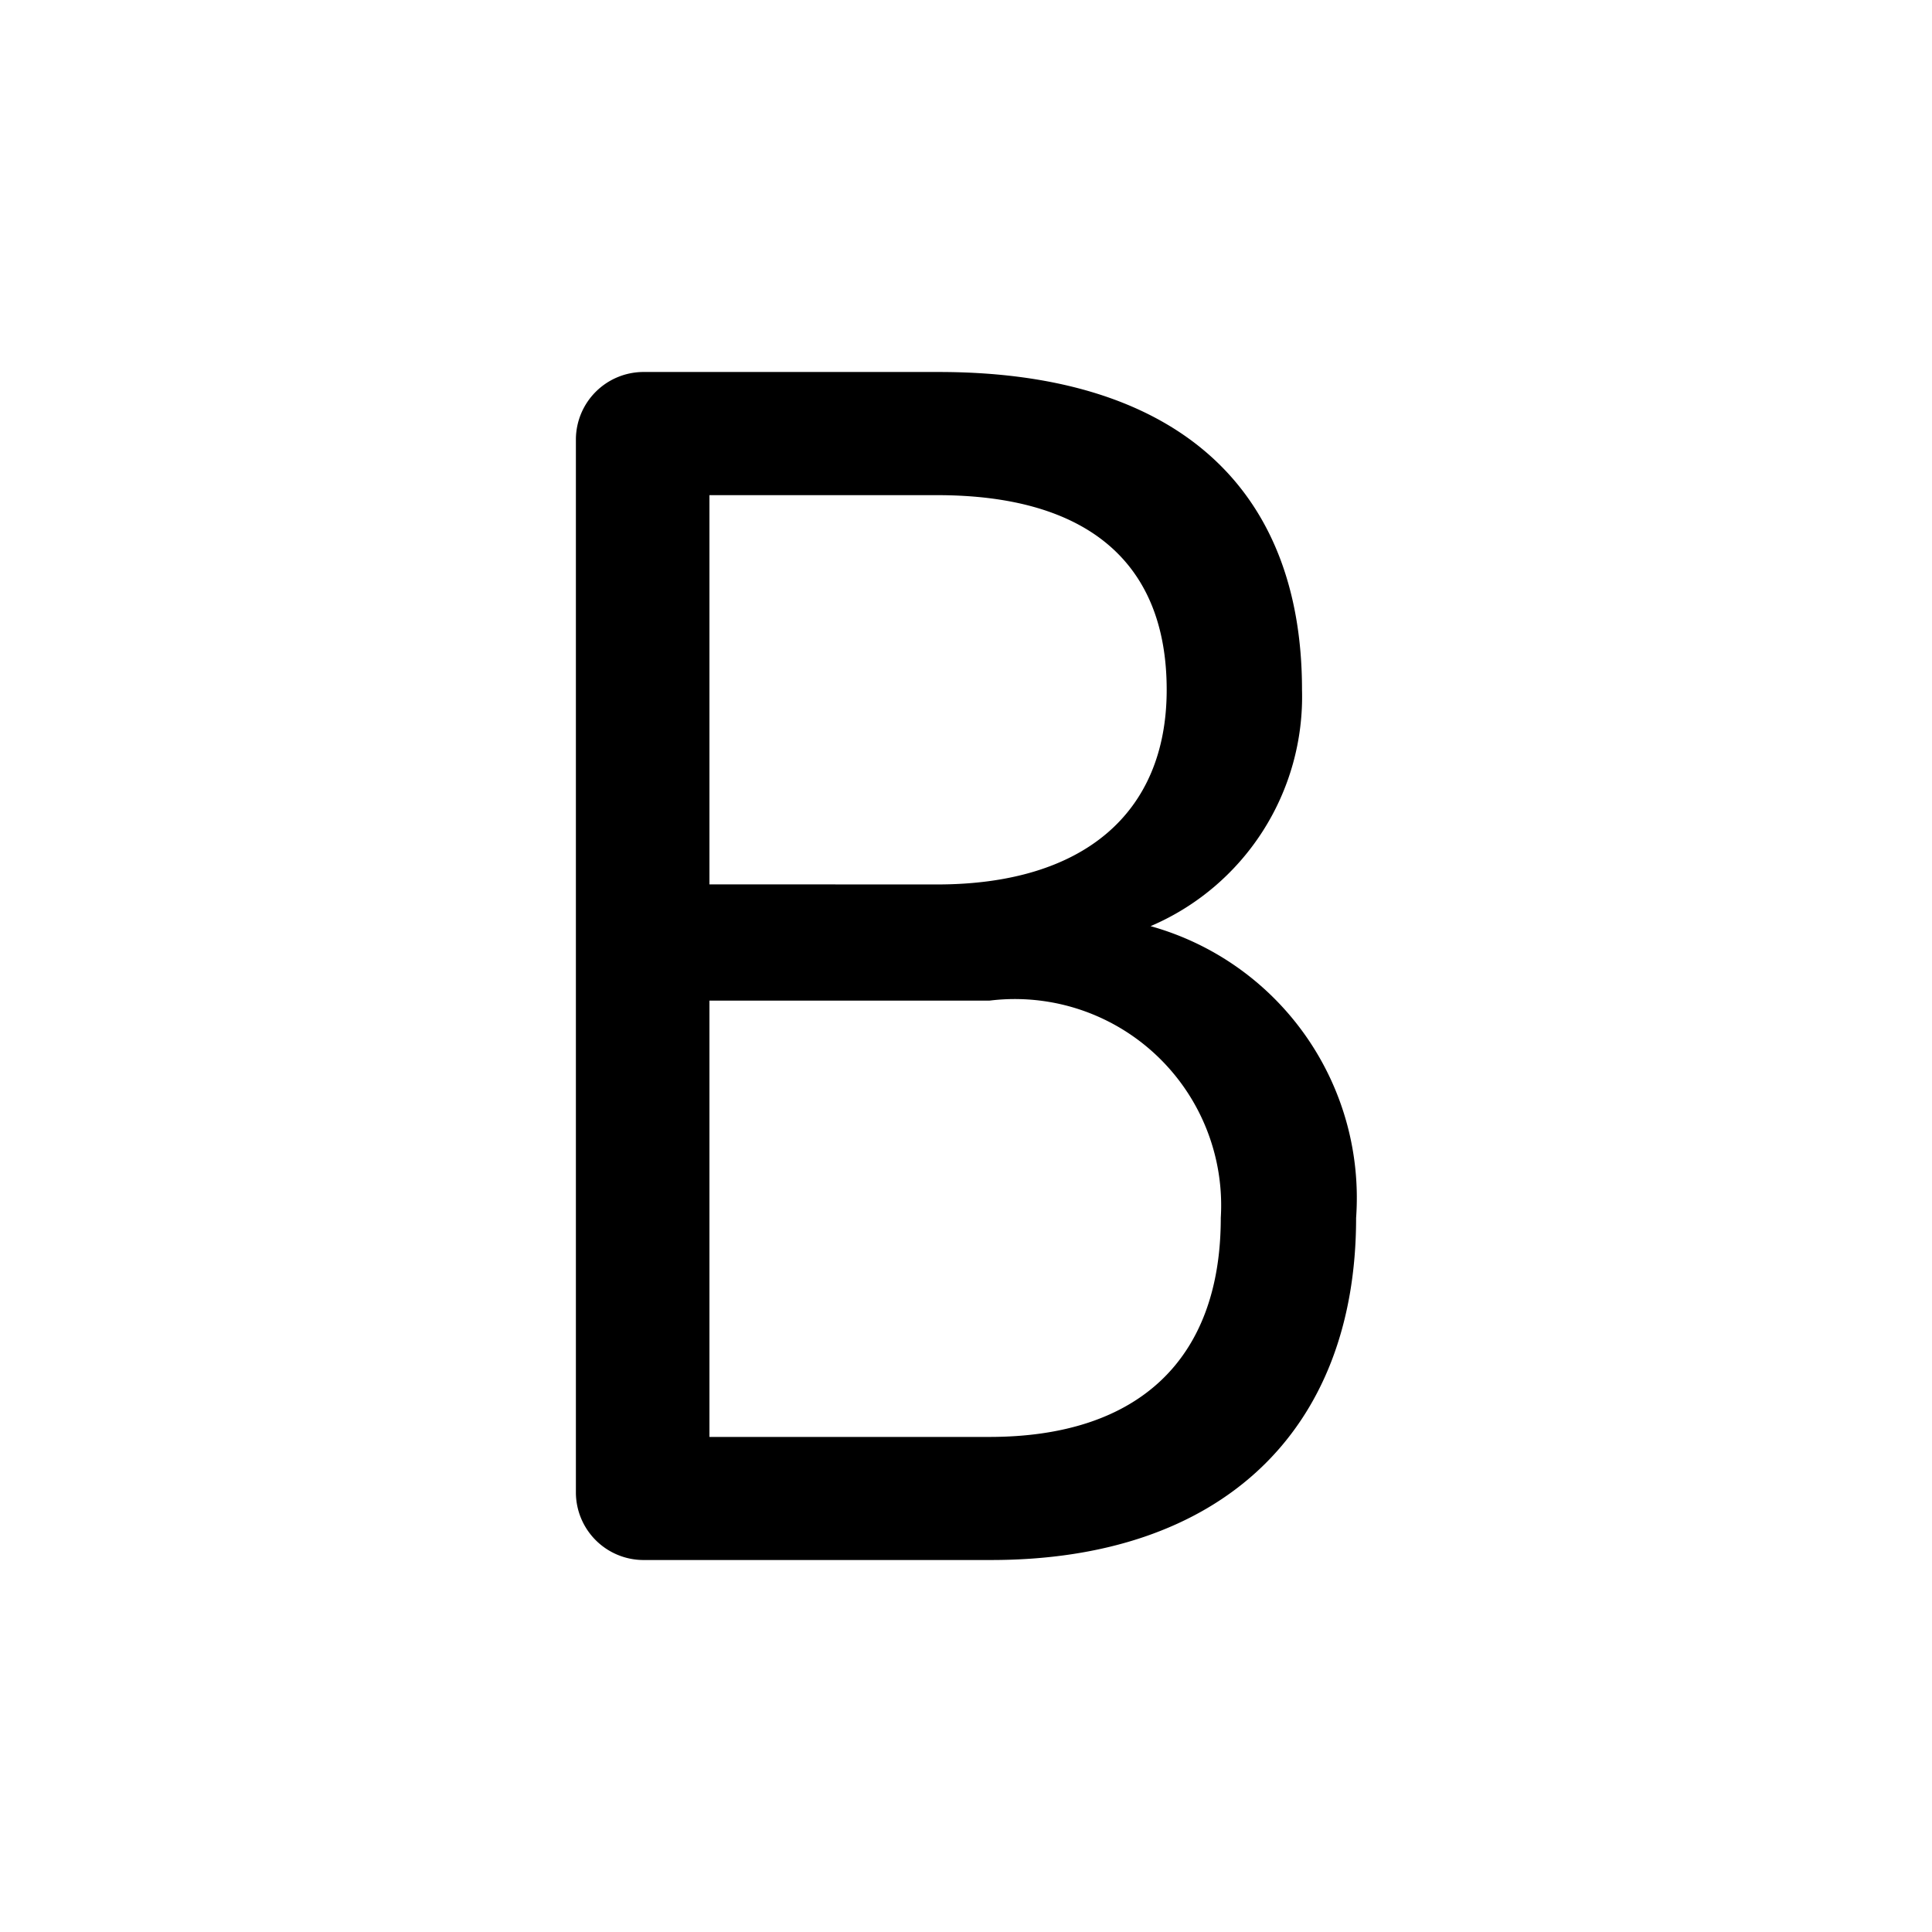 <svg id="Camada_1" data-name="Camada 1" xmlns="http://www.w3.org/2000/svg" viewBox="0 0 24 24"><title>b</title><path d="M14.293,11.505a3.1,3.1,0,0,0,1.881-2.936c0-2.545-1.602-3.948-4.511-3.948H7.984a.841.841,0,0,0-.83.83V18.549a.841.841,0,0,0,.83.83h4.33c2.838,0,4.532-1.589,4.532-4.25A3.503,3.503,0,0,0,14.293,11.505Zm.872,3.624c0,1.755-1.02,2.721-2.873,2.721H8.813v-5.42h3.479A2.563,2.563,0,0,1,15.165,15.129ZM8.813,10.986V6.151h2.829c1.865,0,2.851.836,2.851,2.418,0,1.536-1.039,2.418-2.851,2.418Z"/></svg>